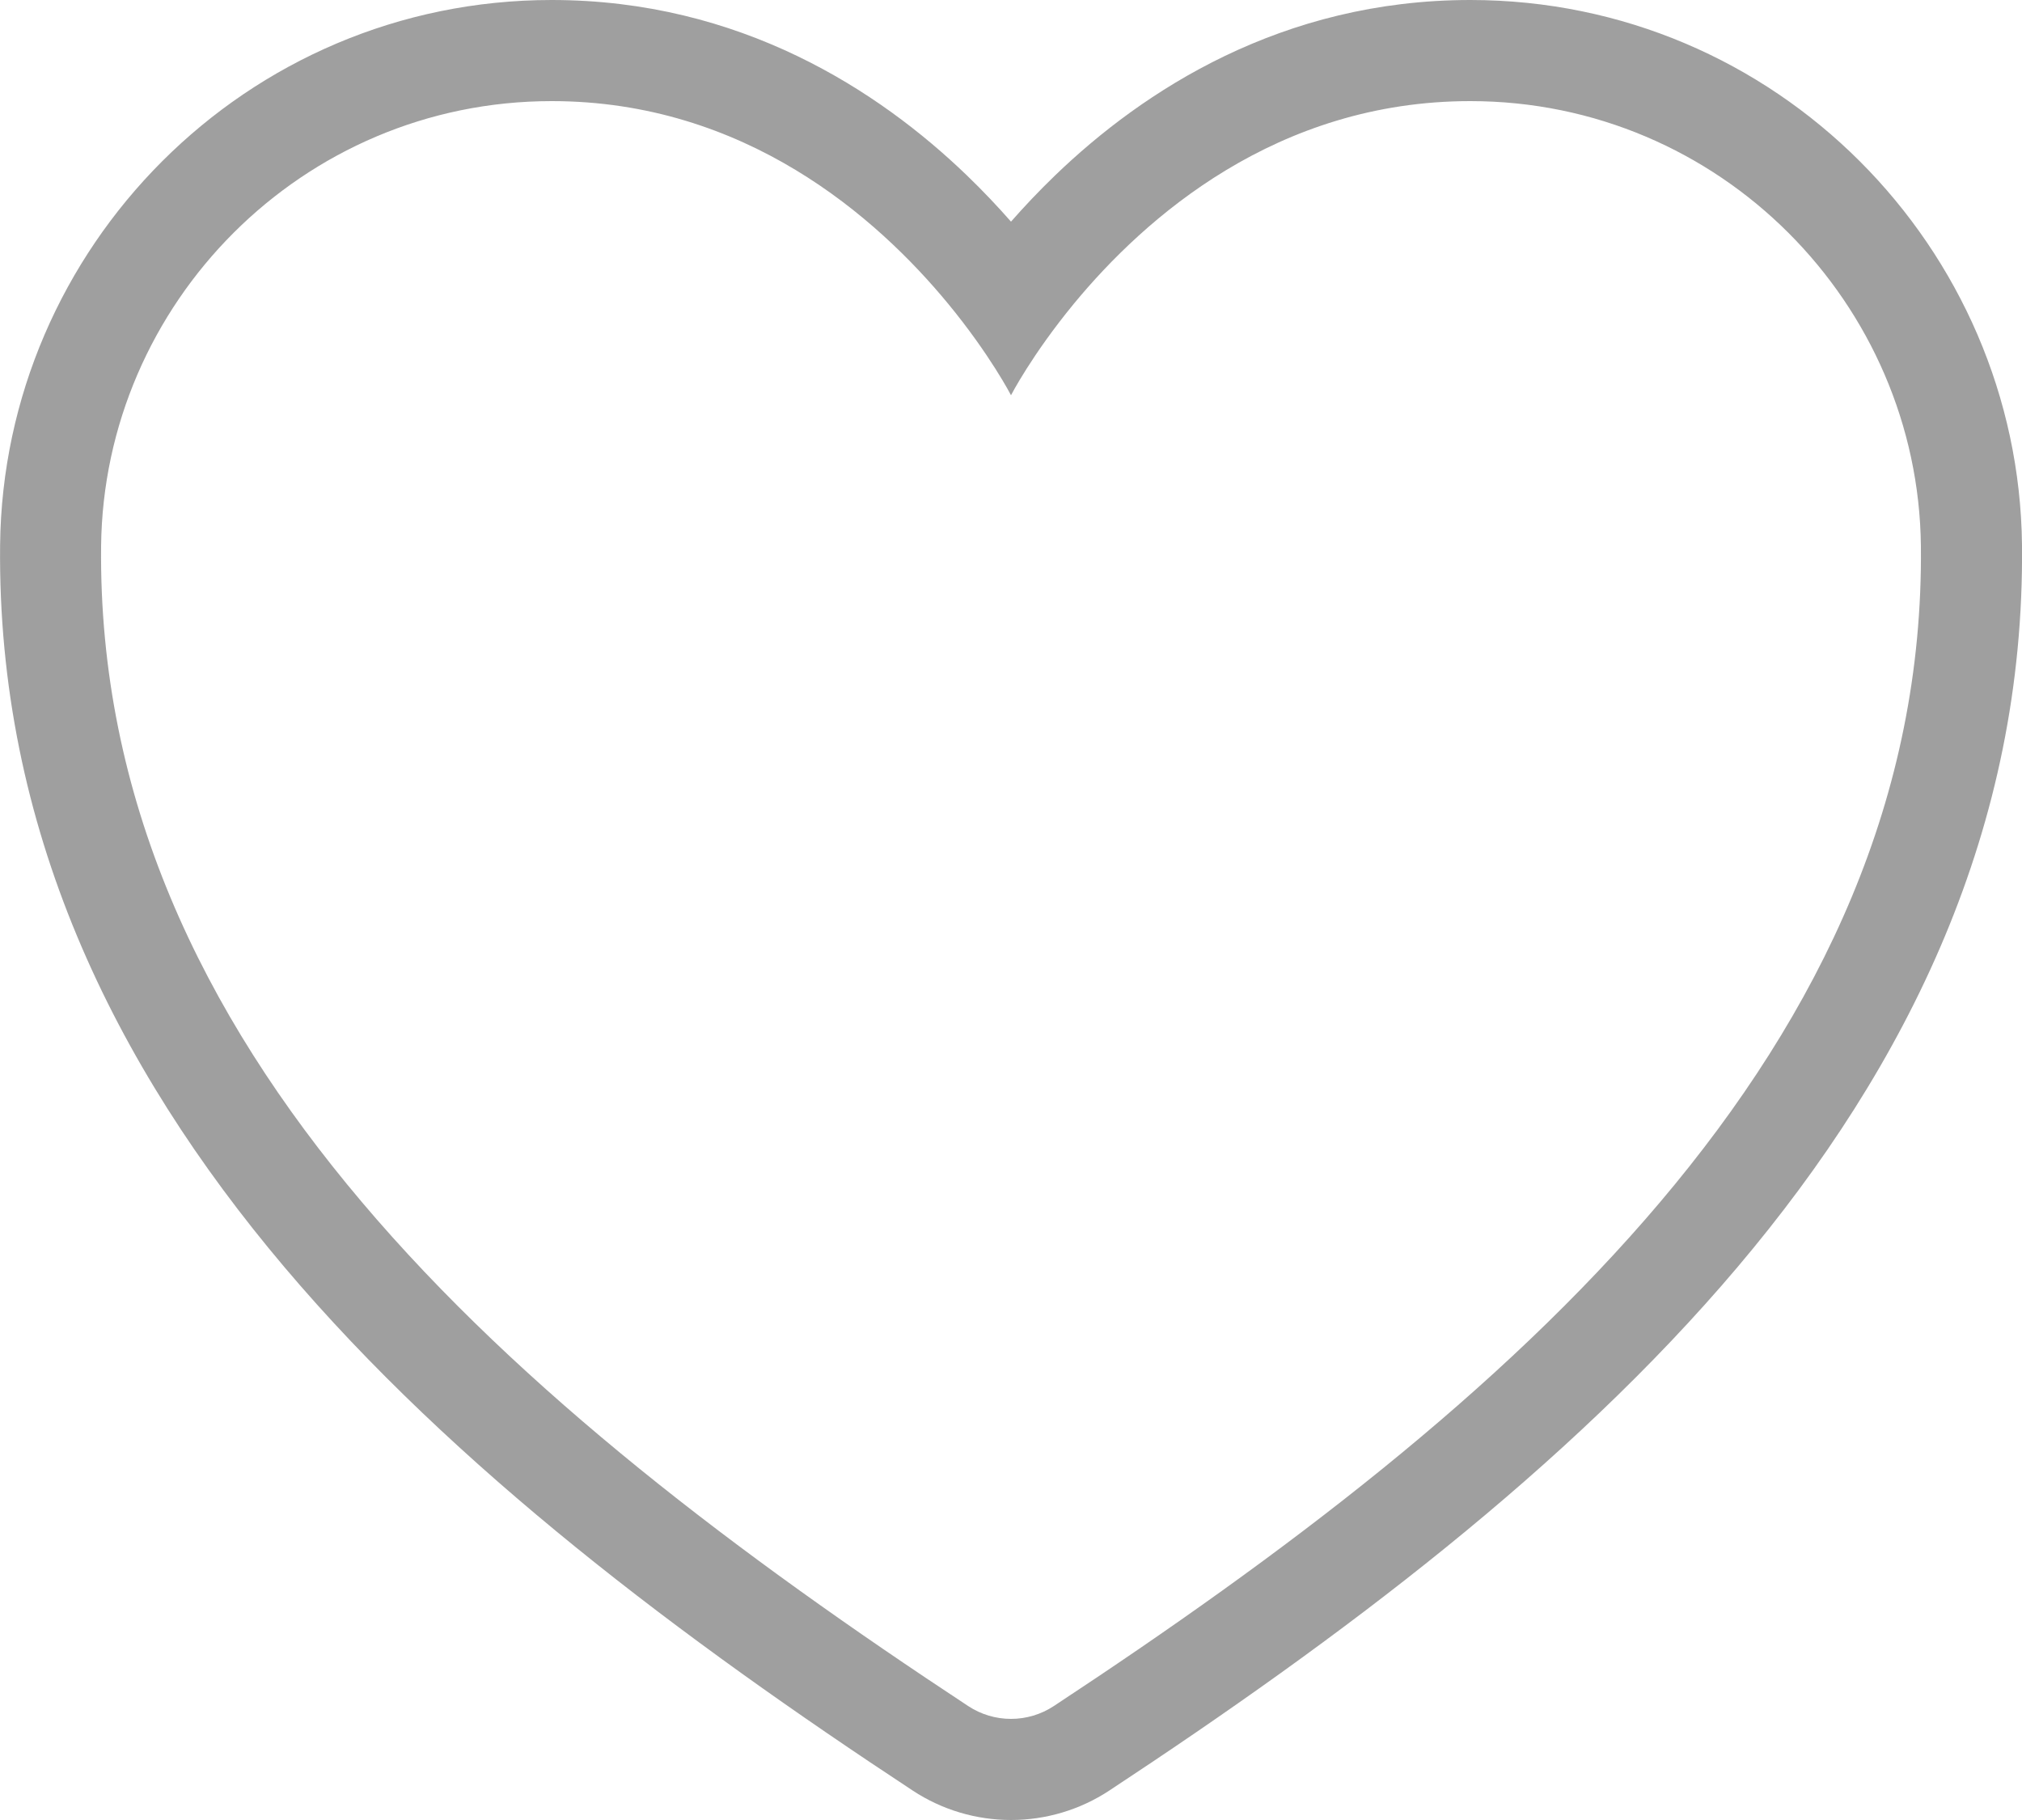 <svg width="20" height="18" viewBox="0 0 20 18" fill="none" xmlns="http://www.w3.org/2000/svg">
<path fill-rule="evenodd" clip-rule="evenodd" d="M9.379 3.005C9.794 3.509 10 3.909 10 3.909C10 3.909 10.206 3.509 10.621 3.005C11.325 2.151 12.629 1 14.543 1C17.016 1 18.974 3.006 19 5.4C19.051 10.37 14.934 13.904 10.422 16.874C10.297 16.956 10.15 17 10 17C9.85 17 9.703 16.956 9.578 16.874C5.066 13.904 0.949 10.37 1 5.4C1.026 3.006 2.984 1 5.457 1C7.371 1 8.675 2.151 9.379 3.005ZM9.028 17.709C9.318 17.9 9.656 18 10 18C10.344 18 10.682 17.9 10.972 17.709C13.25 16.209 15.504 14.52 17.185 12.533C18.879 10.531 20.028 8.181 20 5.39C19.968 2.457 17.573 0 14.543 0C12.678 0 11.307 0.896 10.437 1.734C10.276 1.889 10.131 2.043 10 2.192C9.869 2.043 9.724 1.889 9.563 1.734C8.693 0.896 7.322 0 5.457 0C2.427 0 0.032 2.456 0.001 5.39C-0.028 8.18 1.121 10.531 2.814 12.533C4.495 14.52 6.75 16.21 9.028 17.709Z" fill="#9F9F9F"/>
</svg>

